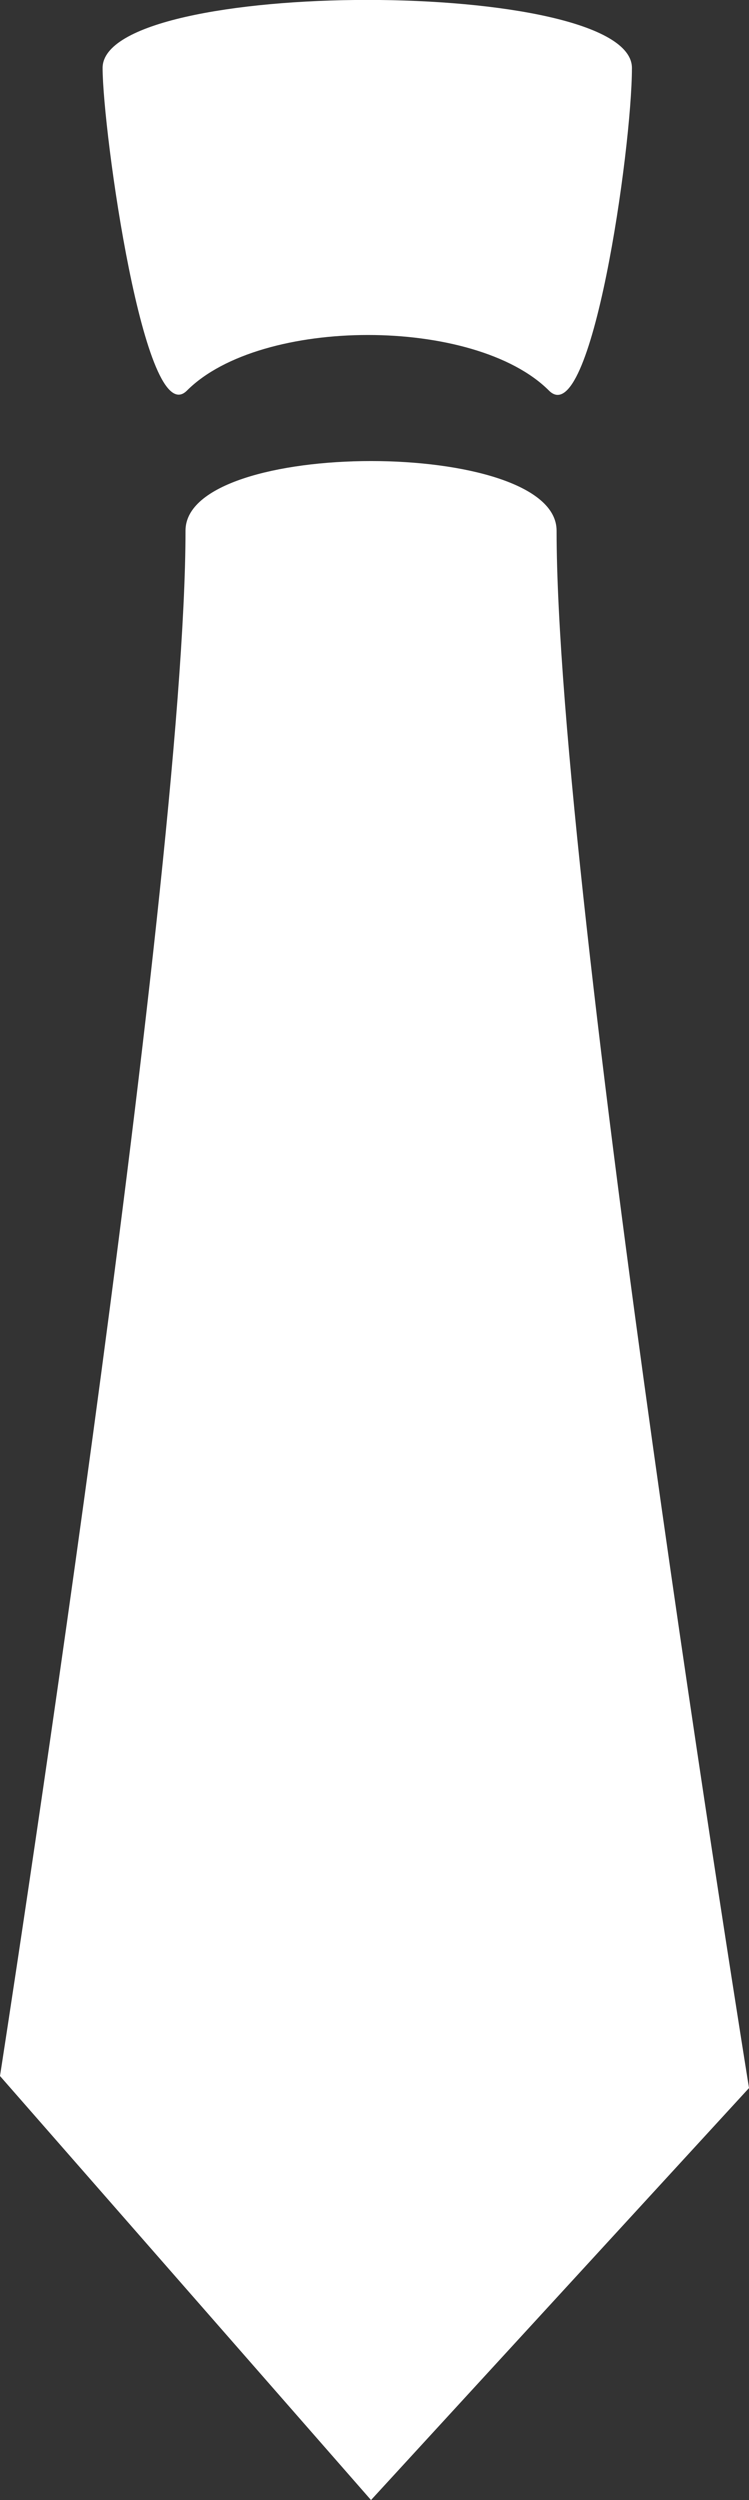 <?xml version="1.0" encoding="utf-8"?>
<!-- Generator: Adobe Illustrator 16.0.0, SVG Export Plug-In . SVG Version: 6.00 Build 0)  -->
<!DOCTYPE svg PUBLIC "-//W3C//DTD SVG 1.1//EN" "http://www.w3.org/Graphics/SVG/1.1/DTD/svg11.dtd">
<svg version="1.1" id="Layer_1" xmlns="http://www.w3.org/2000/svg" xmlns:xlink="http://www.w3.org/1999/xlink" x="0px" y="0px"
	 width="14.644px" height="48.819px" viewBox="504.679 487.175 14.644 48.819"
	 enable-background="new 504.679 487.175 14.644 48.819" xml:space="preserve">
<rect x="504.679" y="487.175" width="14.644" height="48.819" fill="#333333" stroke="none"/>
<g>
	<path fill="#FFFFFF" d="M508.306,497.537c0-1.812,7.255-1.812,7.255,0c0,7.08,3.762,30.411,3.762,30.411l-7.39,8.045l-7.254-8.28
		C504.679,527.713,508.306,504.457,508.306,497.537z"/>
	<path fill="#FFFFFF" d="M517.034,488.502c0-1.771-10.349-1.771-10.349,0c0,1.217,0.821,7.125,1.648,6.301
		c1.447-1.449,5.632-1.449,7.08,0C516.239,495.627,517.034,490.079,517.034,488.502z"/>
</g>
</svg>
